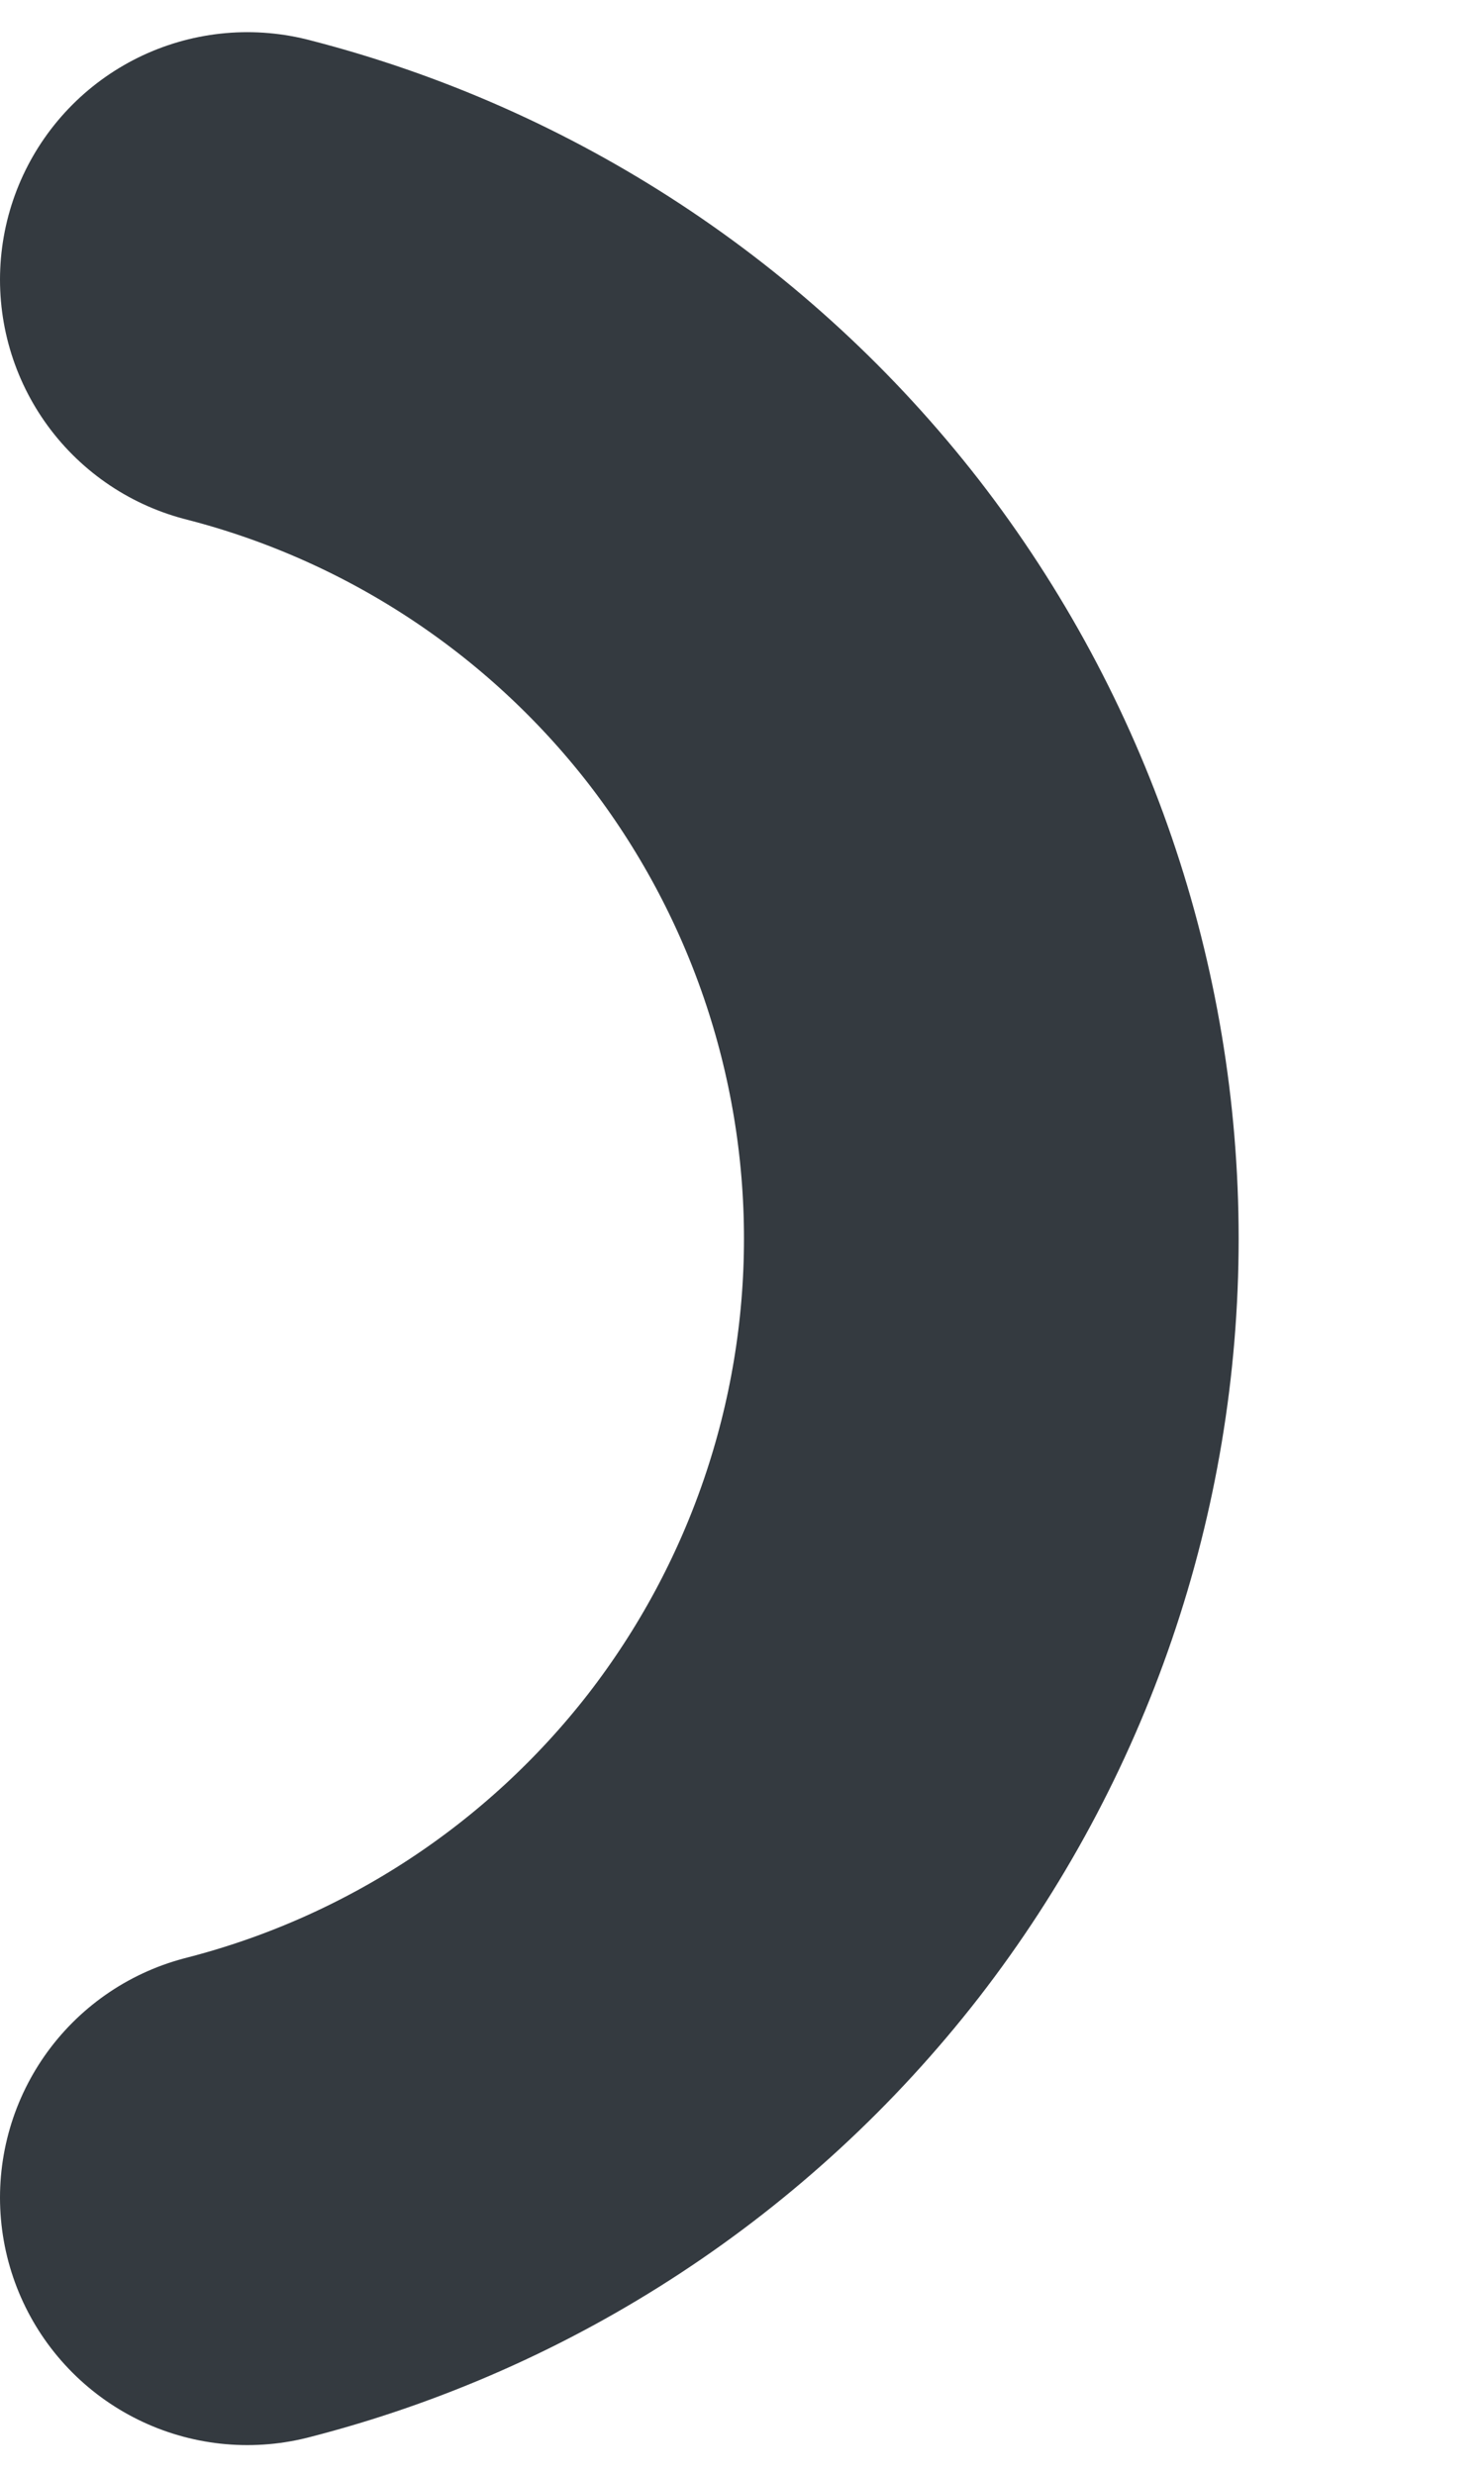 <svg width="6" height="10" viewBox="0 0 6 10" fill="none" xmlns="http://www.w3.org/2000/svg">
<path d="M1 1.13C1.86 1.35 2.623 1.851 3.168 2.552C3.712 3.254 4.008 4.117 4.008 5.005C4.008 5.893 3.712 6.756 3.168 7.458C2.623 8.159 1.86 8.66 1 8.88" stroke="#343A40" stroke-width="2" stroke-linecap="round" stroke-linejoin="round"/>
</svg>
